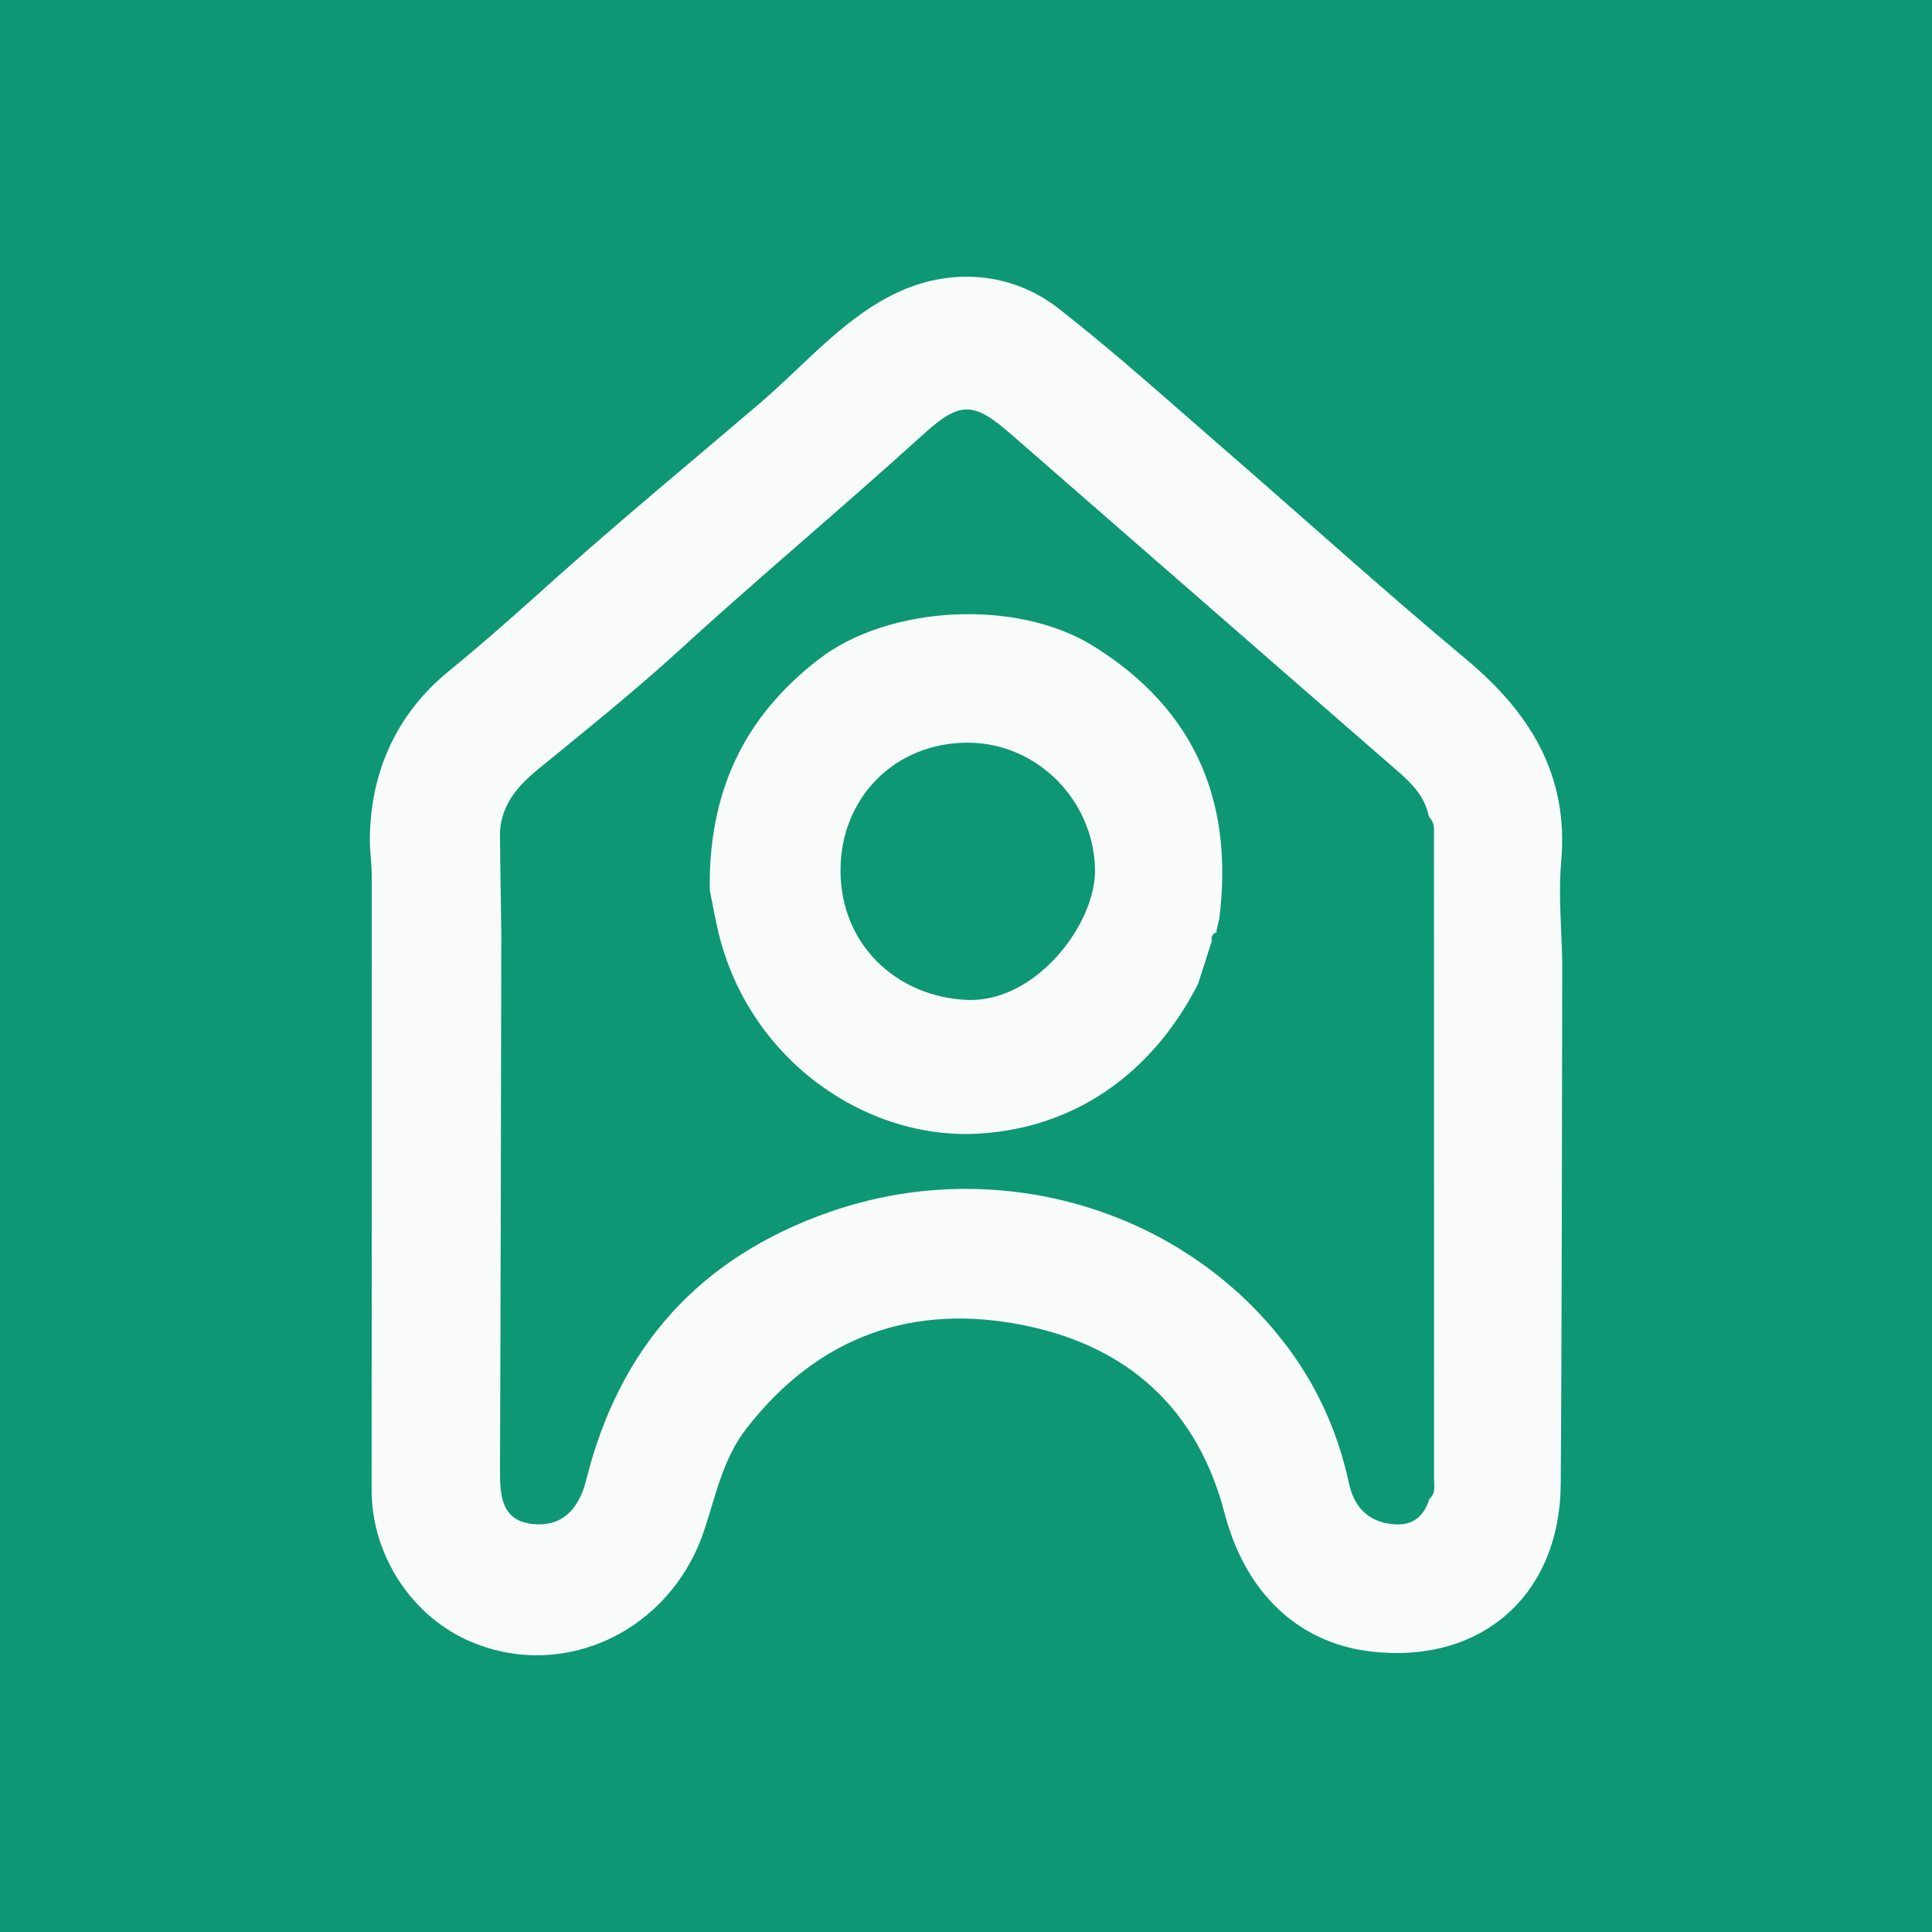 <svg width="60" height="60" viewBox="0 0 60 60" fill="none" xmlns="http://www.w3.org/2000/svg">
<rect x="0" y="0" width="60" height="60" fill="#333333" stroke="none"/>
<g clip-path="url(#clip0)">
<path d="M60 0H0V60H60V0Z" fill="#0D9775"/>
<path fill-rule="evenodd" clip-rule="evenodd" d="M48.517 29.893C48.504 35.292 48.509 40.69 48.47 46.089C48.445 49.568 45.968 51.706 42.53 51.283C40.315 51.011 38.675 49.459 38.036 47.012C37.188 43.757 35.037 41.817 31.82 41.162C28.333 40.452 25.396 41.51 23.178 44.368C22.444 45.313 22.227 46.467 21.857 47.561C20.813 50.649 17.537 52.205 14.647 50.995C12.797 50.222 11.54 48.303 11.541 46.271C11.545 39.934 11.547 33.597 11.546 27.261C11.546 26.925 11.508 26.59 11.488 26.254C11.446 24.059 12.294 22.181 13.941 20.84C15.145 19.861 16.284 18.828 17.439 17.798C19.449 16.006 21.528 14.292 23.575 12.543C25.063 11.274 26.364 9.671 28.182 8.949C29.712 8.341 31.472 8.489 32.865 9.573C34.603 10.927 36.244 12.411 37.911 13.855C40.447 16.053 42.935 18.308 45.512 20.457C47.504 22.118 48.723 24.048 48.485 26.751C48.391 27.791 48.499 28.846 48.517 29.893ZM44.384 25.375L44.371 25.343C44.252 24.765 43.884 24.365 43.453 23.99C39.423 20.486 35.401 16.971 31.375 13.464C30.229 12.467 29.805 12.464 28.687 13.478C26.178 15.754 23.578 17.925 21.076 20.211C19.679 21.488 18.179 22.688 16.704 23.896C16.055 24.427 15.516 25.051 15.527 25.968C15.537 26.98 15.554 27.991 15.569 29.003C15.557 34.549 15.55 40.097 15.528 45.644C15.525 46.442 15.565 47.235 16.559 47.331C17.484 47.423 17.988 46.829 18.203 45.971C19.234 41.837 21.712 39.053 25.776 37.635C30.829 35.873 36.536 37.443 39.82 41.618C40.852 42.931 41.538 44.414 41.89 46.052C42.046 46.775 42.457 47.255 43.25 47.335C43.867 47.397 44.215 47.108 44.391 46.55C44.597 46.378 44.536 46.143 44.536 45.924C44.536 39.285 44.534 32.647 44.533 26.008C44.533 25.784 44.569 25.553 44.384 25.375Z" fill="#F9FBFB"/>
<path fill-rule="evenodd" clip-rule="evenodd" d="M22.042 27.64C22 24.685 23.035 22.303 25.453 20.454C27.6 18.811 31.57 18.573 33.971 20.073C37.123 22.041 38.32 24.906 37.866 28.531C37.832 28.681 37.797 28.83 37.763 28.981C37.763 28.981 37.809 28.939 37.808 28.939C37.677 28.987 37.599 29.067 37.635 29.219C37.492 29.663 37.352 30.107 37.21 30.55C35.789 33.339 33.383 35.027 30.41 35.205C26.879 35.418 23.263 32.906 22.312 28.96C22.207 28.523 22.131 28.08 22.042 27.64ZM26.103 27.03C26.099 29.301 27.812 30.956 30.032 31.053C32.16 31.145 34.047 28.693 34.007 26.982C33.957 24.854 32.215 23.072 30.065 23.065C27.808 23.056 26.105 24.759 26.103 27.03Z" fill="#F9FBFB"/>
</g>
<defs>
<clipPath id="clip0">
<rect width="60" height="59.999" fill="white"/>
</clipPath>
</defs>
</svg>
